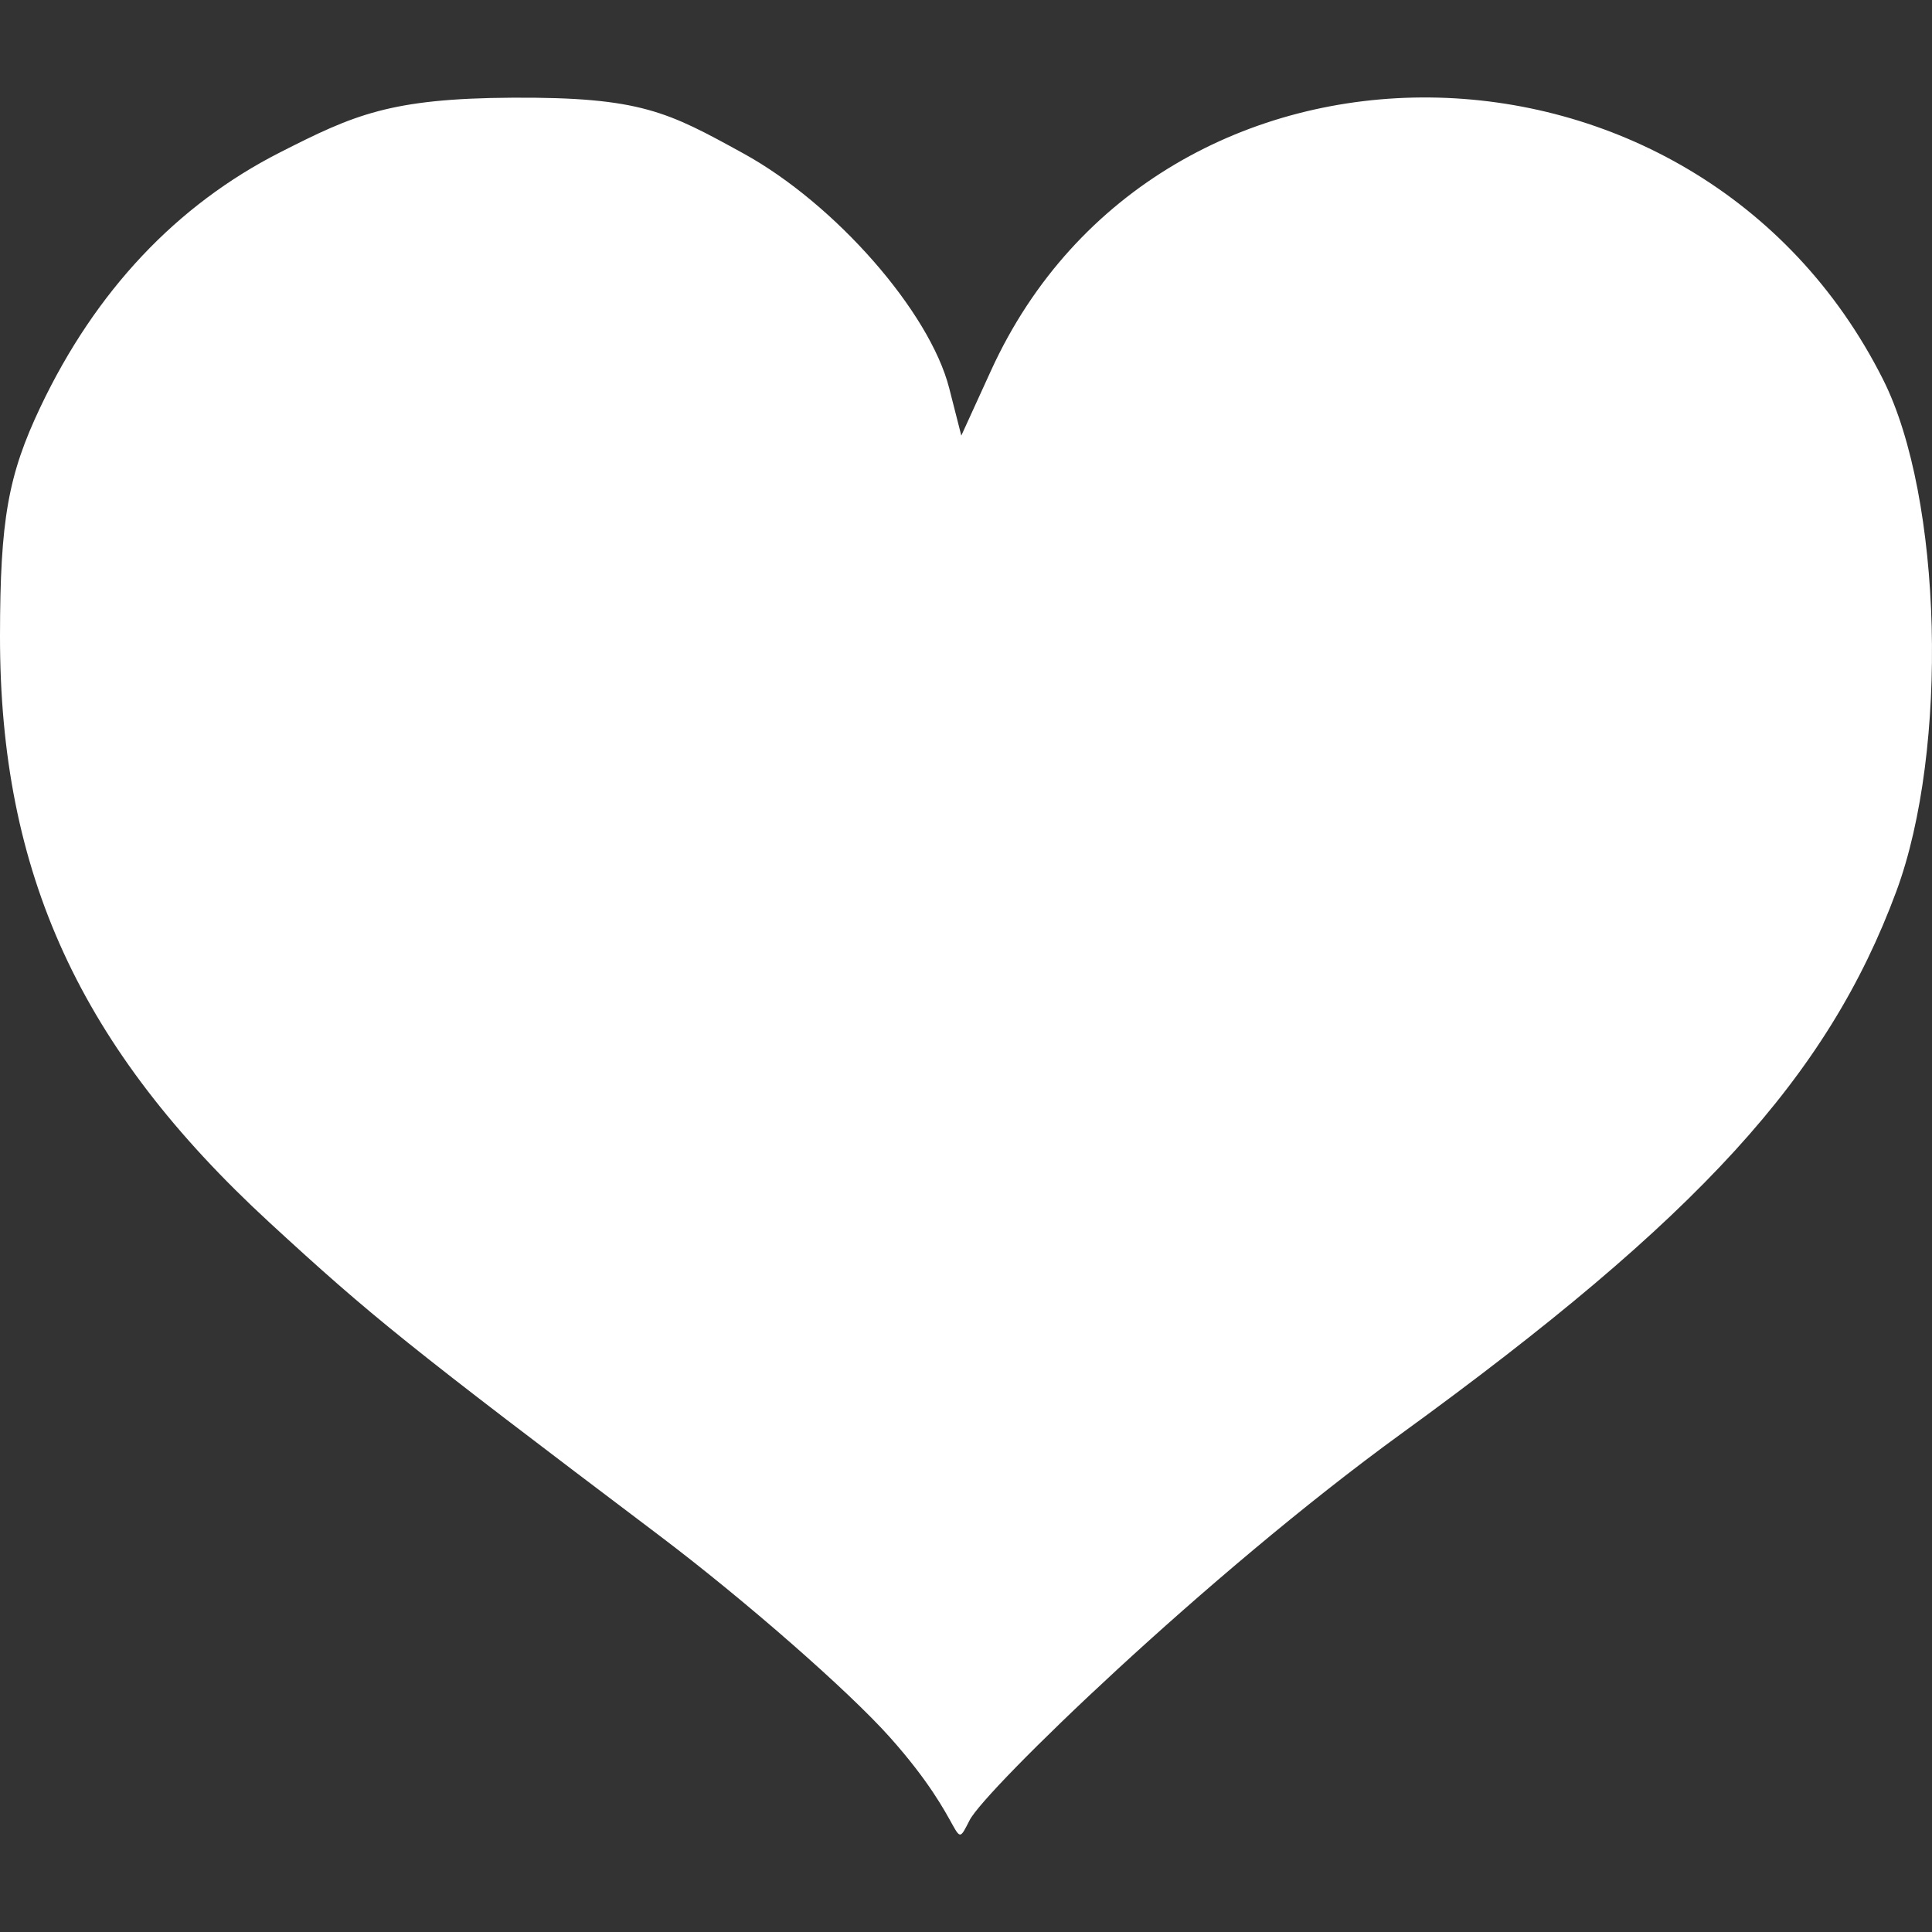 <?xml version="1.0" encoding="UTF-8" standalone="no"?><!-- Generator: Gravit.io --><svg xmlns="http://www.w3.org/2000/svg" xmlns:xlink="http://www.w3.org/1999/xlink" style="isolation:isolate" viewBox="0 0 250 250" width="250pt" height="250pt"><rect x="0" y="0" width="250" height="250" fill="#333333" stroke="none"/><defs><clipPath id="_clipPath_YFcRHKKuctsmgoQ8DuAeBauUkbHra2HY"><rect width="250" height="250"/></clipPath></defs><g clip-path="url(#_clipPath_YFcRHKKuctsmgoQ8DuAeBauUkbHra2HY)"><g><path d=" M 115.153 224.805 C 109.773 218.775 96.337 207.02 85.296 198.682 C 52.584 173.978 48.131 170.403 34.849 158.173 C 10.363 135.626 -0.036 112.974 0 82.259 C 0.017 67.265 1.039 61.489 5.238 52.651 C 12.362 37.656 22.856 26.514 36.272 19.7 C 45.774 14.873 50.46 12.729 66.328 12.641 C 82.927 12.55 86.421 14.485 96.185 19.849 C 108.07 26.378 120.303 40.332 122.831 50.244 L 124.393 56.366 L 128.244 47.934 C 150.008 0.289 219.494 1.002 243.675 49.119 C 251.346 64.383 252.188 96.975 245.386 115.335 C 236.513 139.284 219.847 157.542 181.321 185.521 C 156.055 203.87 127.46 231.632 125.469 235.532 C 123.158 240.058 125.359 236.241 115.153 224.805 Z " fill="rgb(255,255,255)"/></g></g></svg>